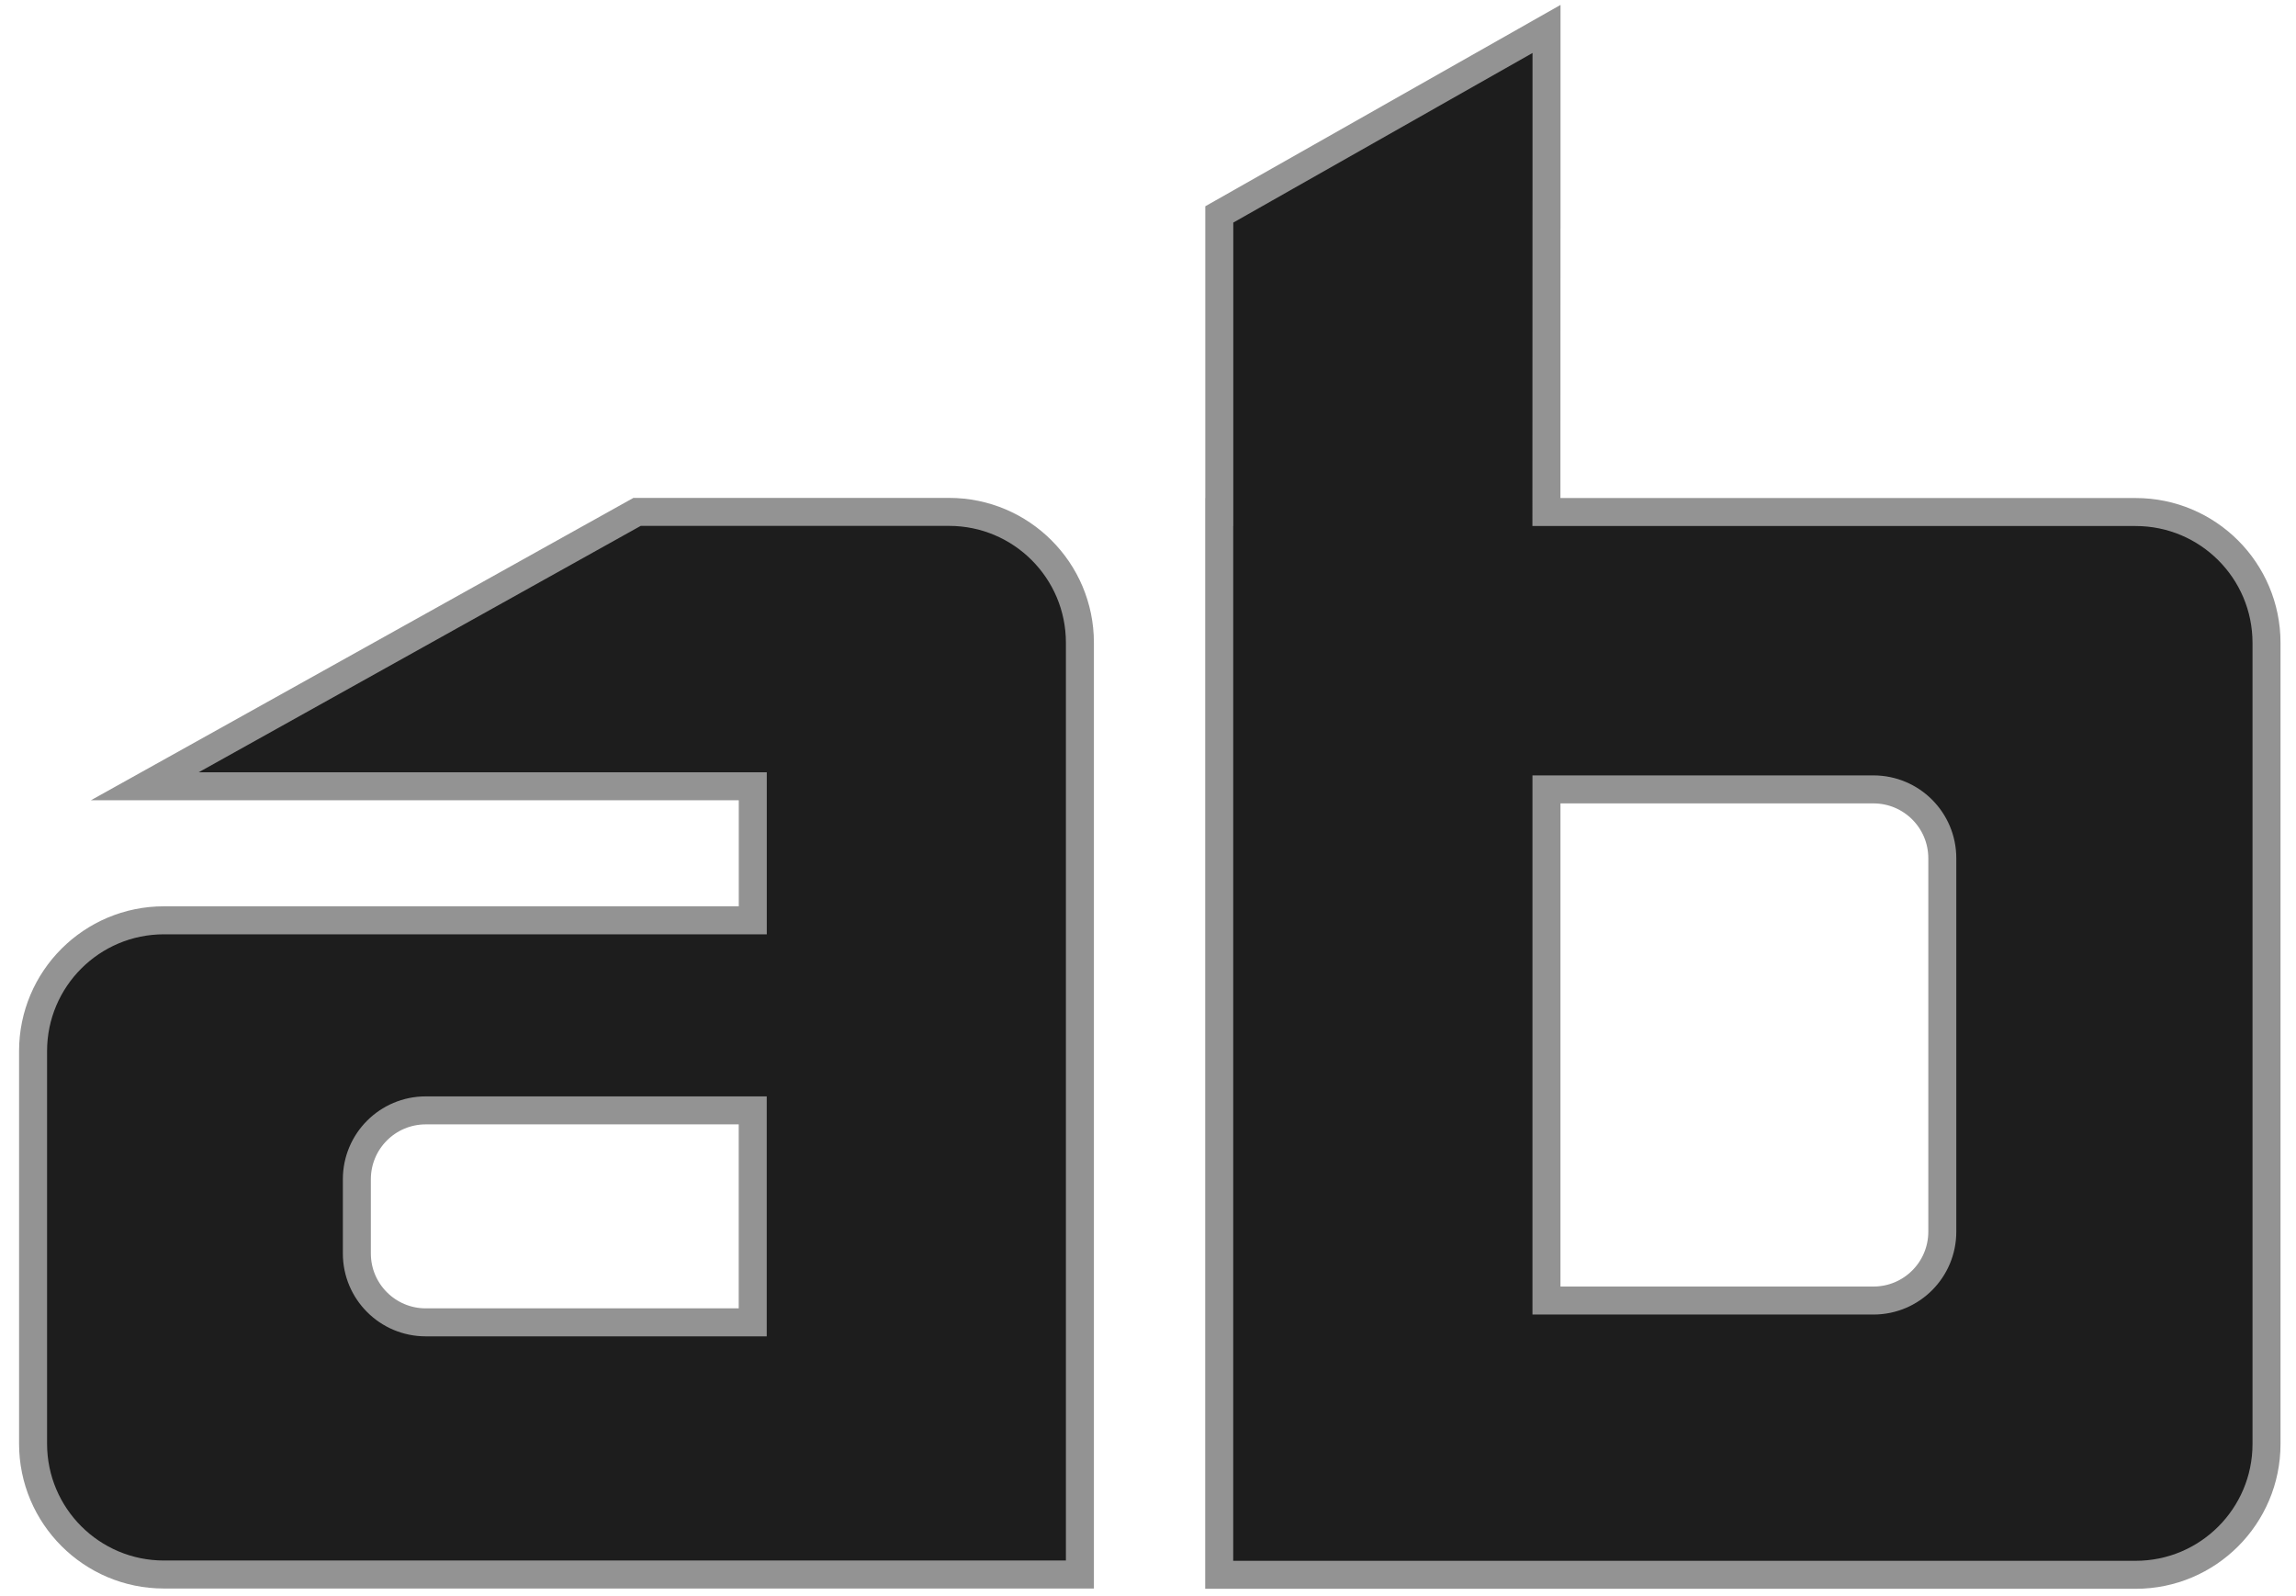 <svg xmlns="http://www.w3.org/2000/svg" width="82" height="57" viewBox="0 0 82 57">
  <g fill="#1D1D1D" fill-rule="evenodd" stroke="#939393" transform="translate(1 1)">
    <path d="M42.546,17.289 L42.546,6.659 L54.233,0.034 L54.233,6.659 L54.232,6.659 L54.229,17.289 L75.274,17.289 C77.855,17.289 79.947,19.381 79.947,21.962 L79.947,50.576 C79.947,53.157 77.855,55.249 75.274,55.249 L42.543,55.249 L42.543,17.289 Z M68.368,42.993 L68.368,29.656 C68.368,28.297 67.268,27.196 65.908,27.196 L54.231,27.196 L54.231,45.453 L65.908,45.453 C67.268,45.453 68.368,44.353 68.368,42.993 Z"/>
    <path d="M37.568,14.699 L37.568,38.066 L4.854,38.066 C2.274,38.066 0.181,35.974 0.181,33.393 L0.181,19.372 C0.181,16.791 2.274,14.699 4.854,14.699 L25.885,14.699 L25.885,9.912 L21.752,9.912 L4.17,9.912 L6.005,8.89 L21.752,0.111 L30.261,0.111 L32.895,0.111 C35.476,0.111 37.568,2.203 37.568,4.784 L37.568,14.699 Z M25.883,29.059 L25.883,21.488 L14.205,21.488 C12.846,21.488 11.745,22.589 11.745,23.948 L11.745,26.599 C11.745,27.958 12.846,29.059 14.205,29.059 L25.883,29.059 Z" transform="translate(0 17.173)"/>
  </g>
</svg>
